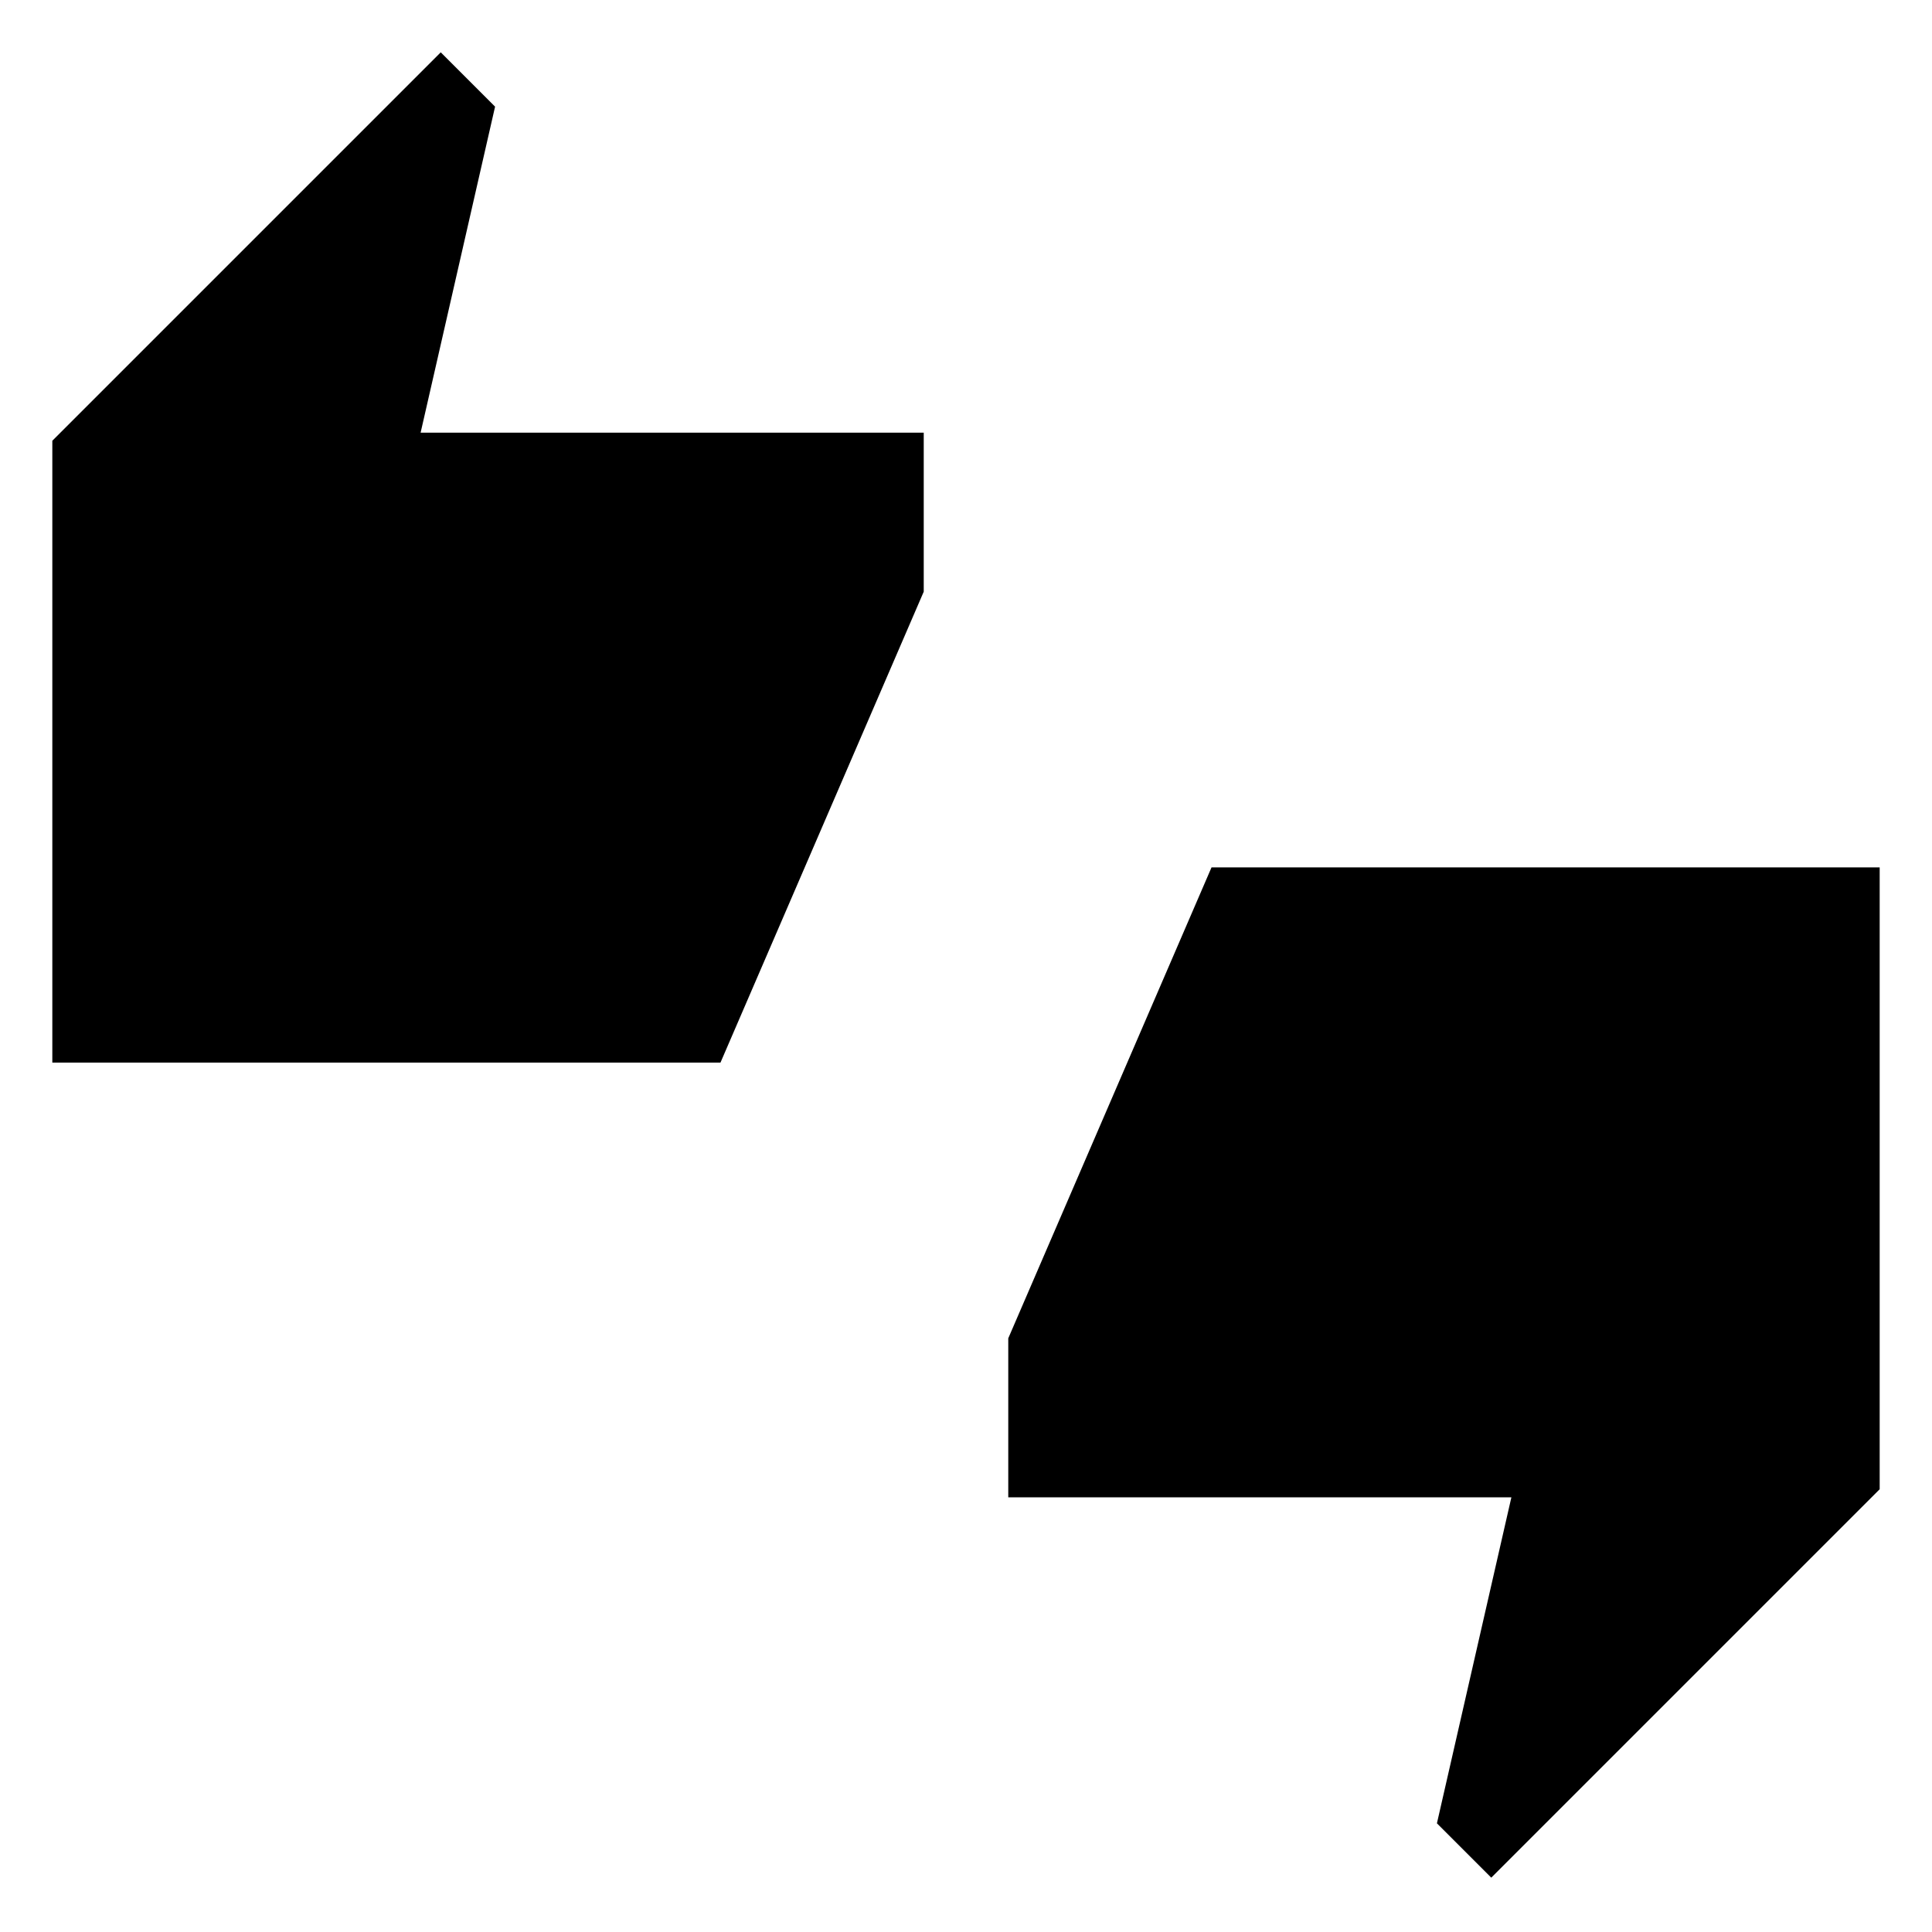 <svg xmlns="http://www.w3.org/2000/svg" height="24" width="24"><path d="M0.65 13.2V5.475L5.475 0.65L6.15 1.325L5.225 5.375H11.475V7.35L8.95 13.2ZM18.525 23.325 17.85 22.65 18.775 18.6H12.525V16.625L15.05 10.775H23.35V18.5Z"/></svg>